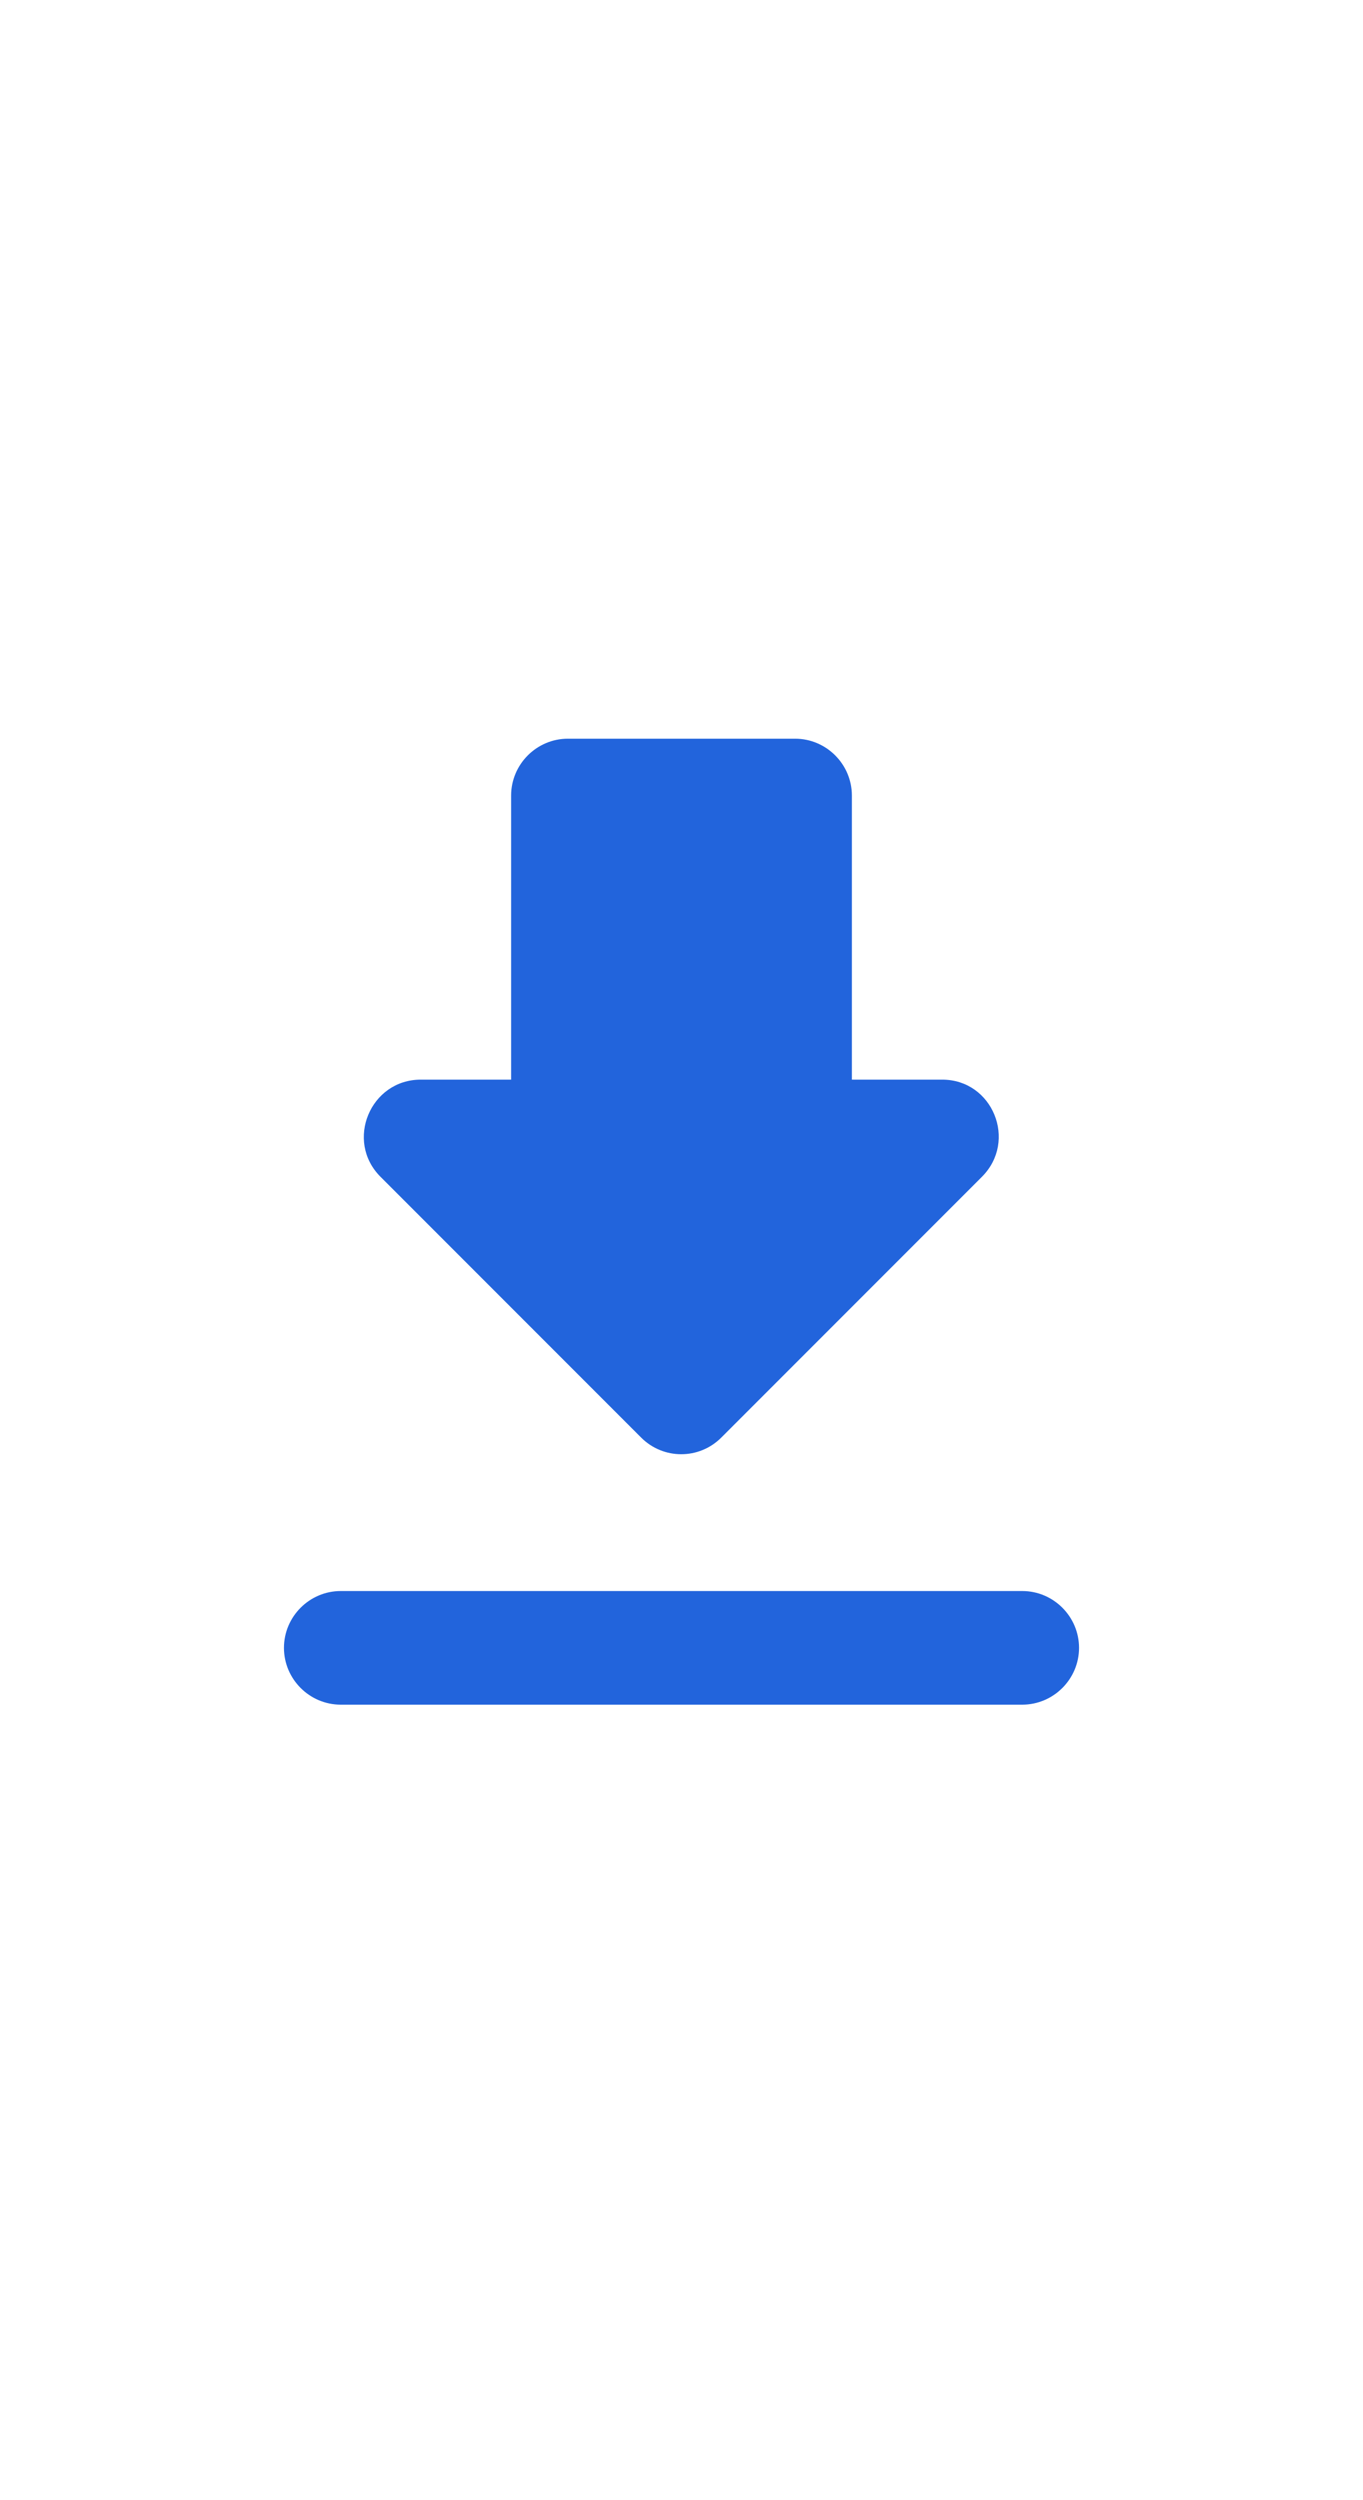 <svg width="24" height="44" viewBox="0 0 24 44" fill="none" xmlns="http://www.w3.org/2000/svg">
<g clip-path="url(#clip0_1708_60442)">
<path d="M16.59 19H15V14C15 13.45 14.55 13 14 13H10C9.45 13 9 13.45 9 14V19H7.41C6.52 19 6.07 20.08 6.7 20.71L11.29 25.3C11.68 25.69 12.31 25.69 12.7 25.3L17.29 20.71C17.92 20.08 17.48 19 16.59 19ZM5 29C5 29.55 5.45 30 6 30H18C18.55 30 19 29.55 19 29C19 28.45 18.55 28 18 28H6C5.45 28 5 28.45 5 29Z" fill="#2264DC"/>
</g>
<defs>
<clipPath id="clip0_1708_60442">
<rect width="24" height="24" fill="white" transform="translate(0 10)"/>
</clipPath>
</defs>
</svg>
